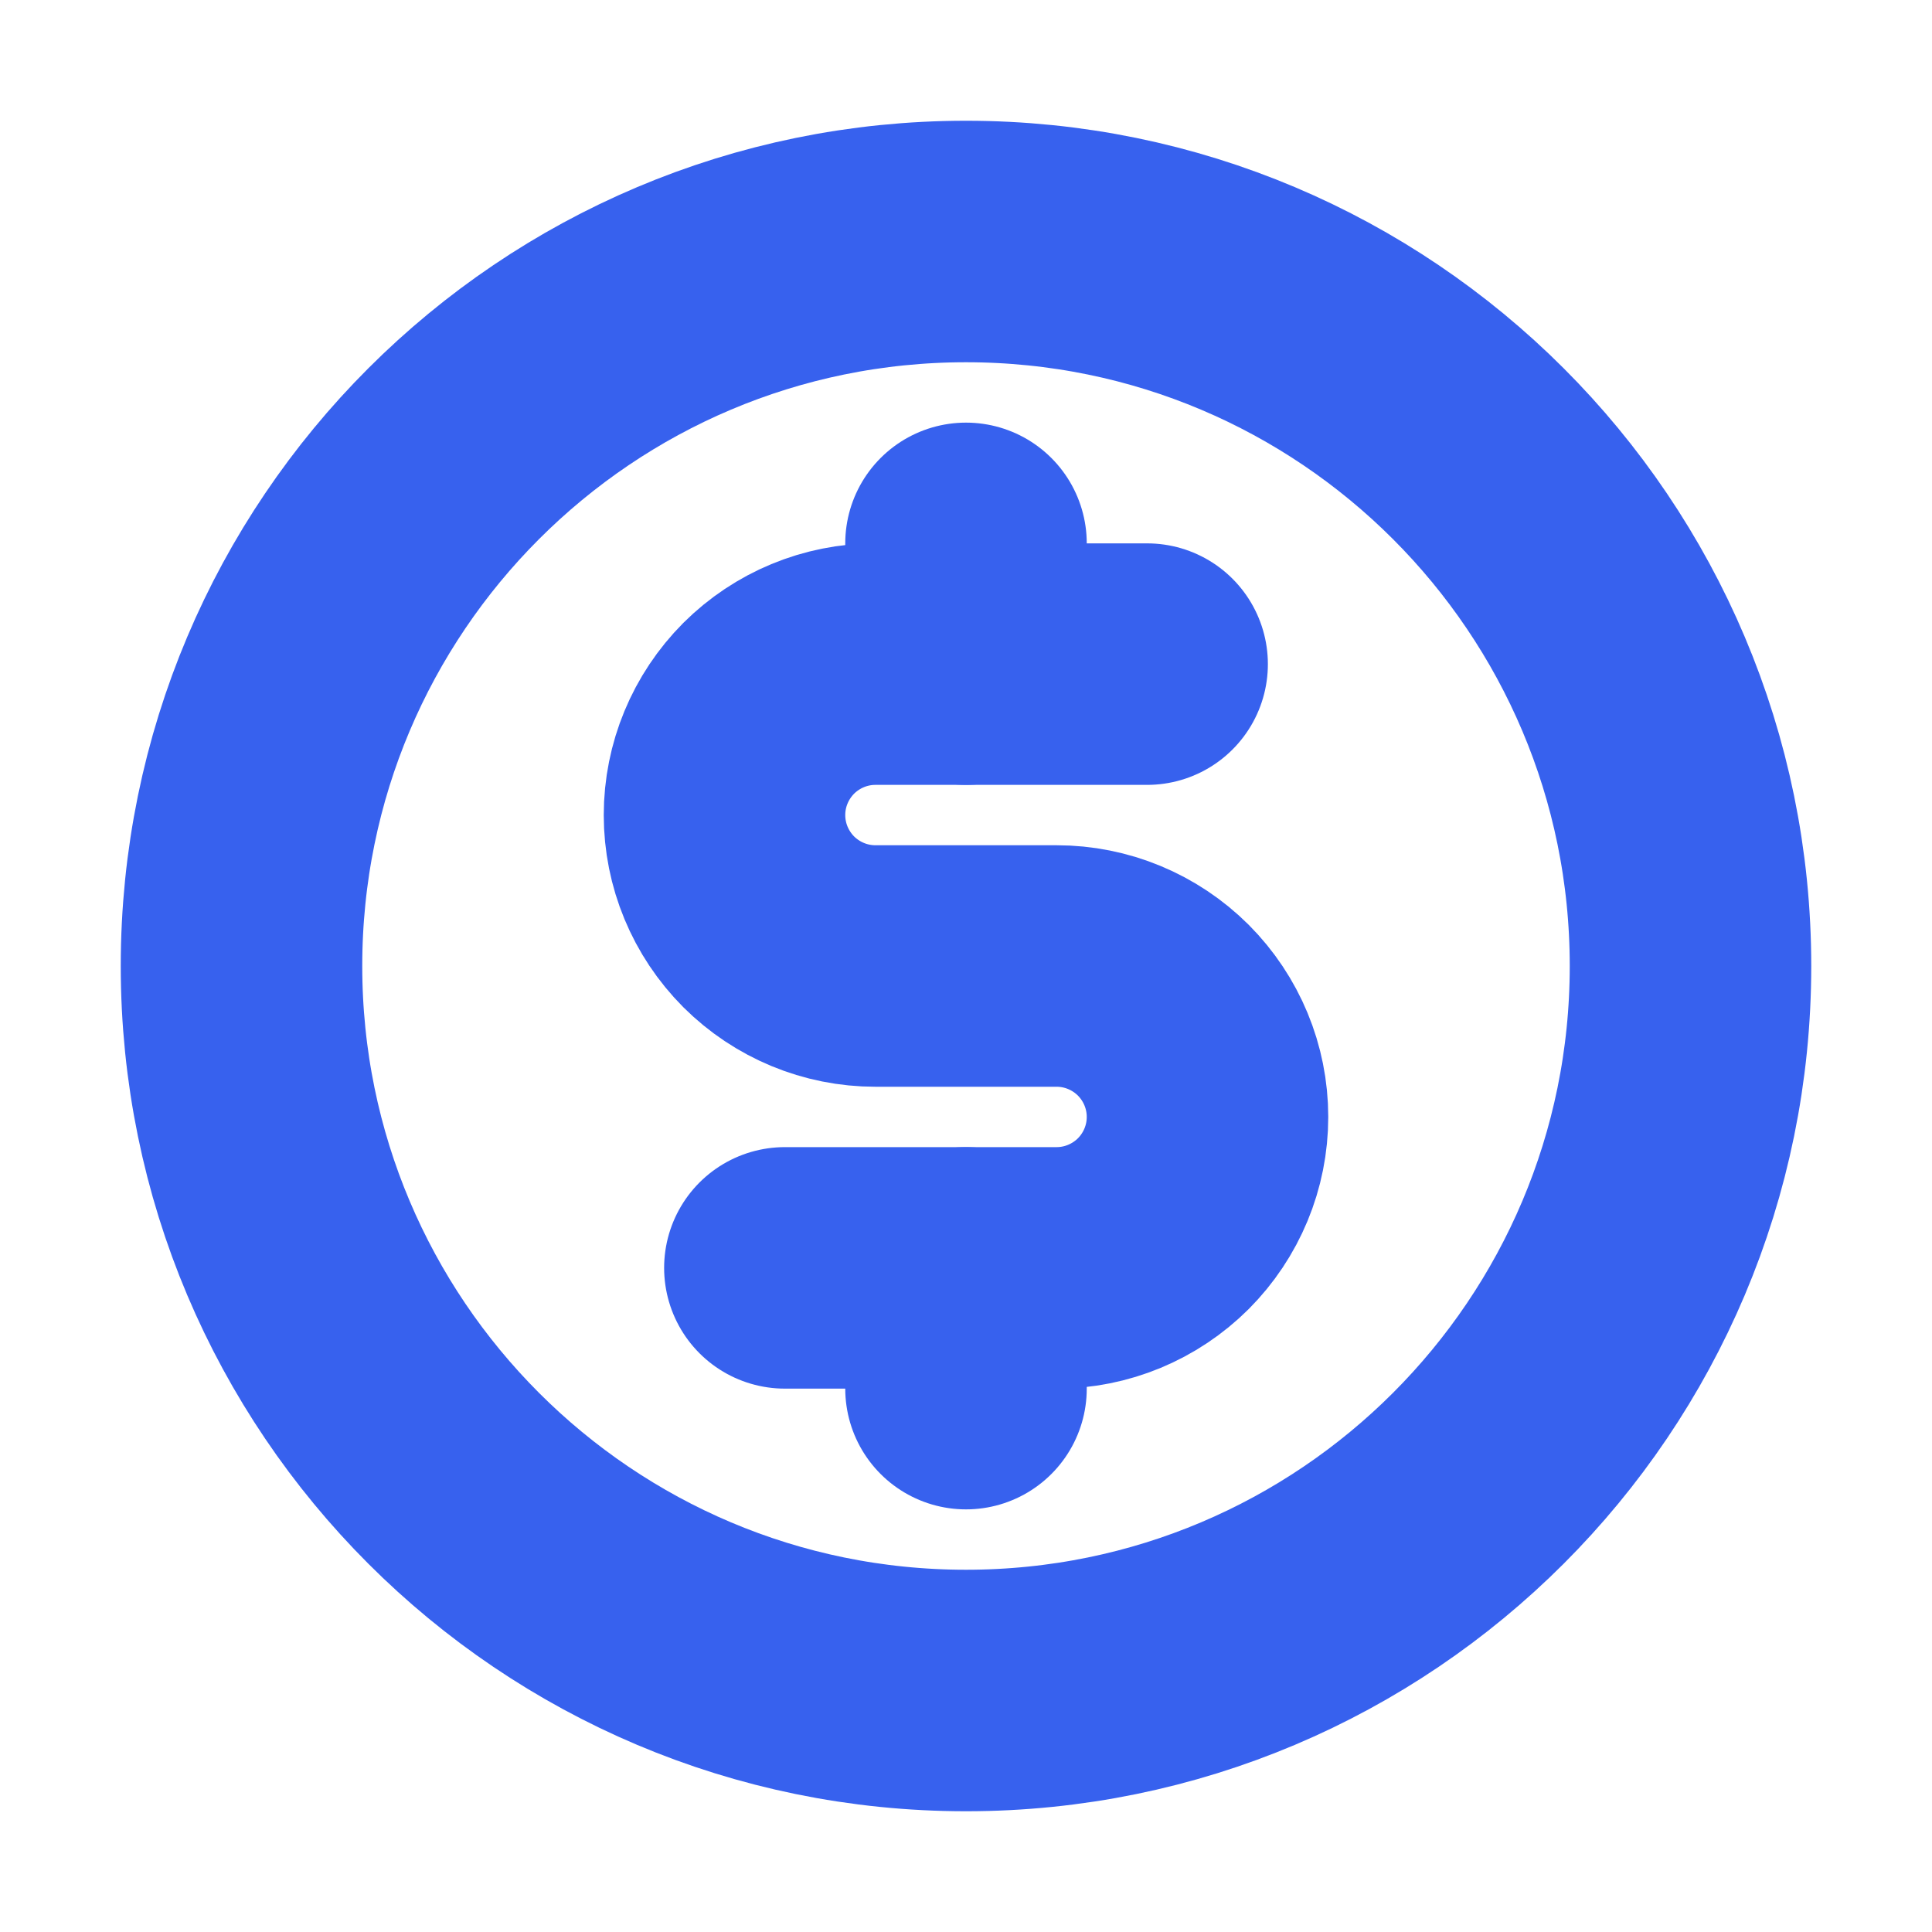 <svg width="16" height="16" viewBox="0 0 16 16" fill="none" xmlns="http://www.w3.org/2000/svg">
<path d="M8 4.5V5.5" stroke="#3761EE" stroke-width="2" stroke-linecap="round" stroke-linejoin="round"/>
<path d="M8 10.5V11.5" stroke="#3761EE" stroke-width="2" stroke-linecap="round" stroke-linejoin="round"/>
<path d="M8 14C11.314 14 14 11.314 14 8C14 4.686 11.314 2 8 2C4.686 2 2 4.686 2 8C2 11.314 4.686 14 8 14Z" stroke="#3761EE" stroke-width="2" stroke-linecap="round" stroke-linejoin="round"/>
<path d="M6.5 10.5H8.75C9.082 10.5 9.399 10.368 9.634 10.134C9.868 9.899 10 9.582 10 9.25C10 8.918 9.868 8.601 9.634 8.366C9.399 8.132 9.082 8 8.75 8H7.25C6.918 8 6.601 7.868 6.366 7.634C6.132 7.399 6 7.082 6 6.75C6 6.418 6.132 6.101 6.366 5.866C6.601 5.632 6.918 5.5 7.25 5.5H9.5" stroke="#3761EE" stroke-width="2" stroke-linecap="round" stroke-linejoin="round"/>
</svg>
